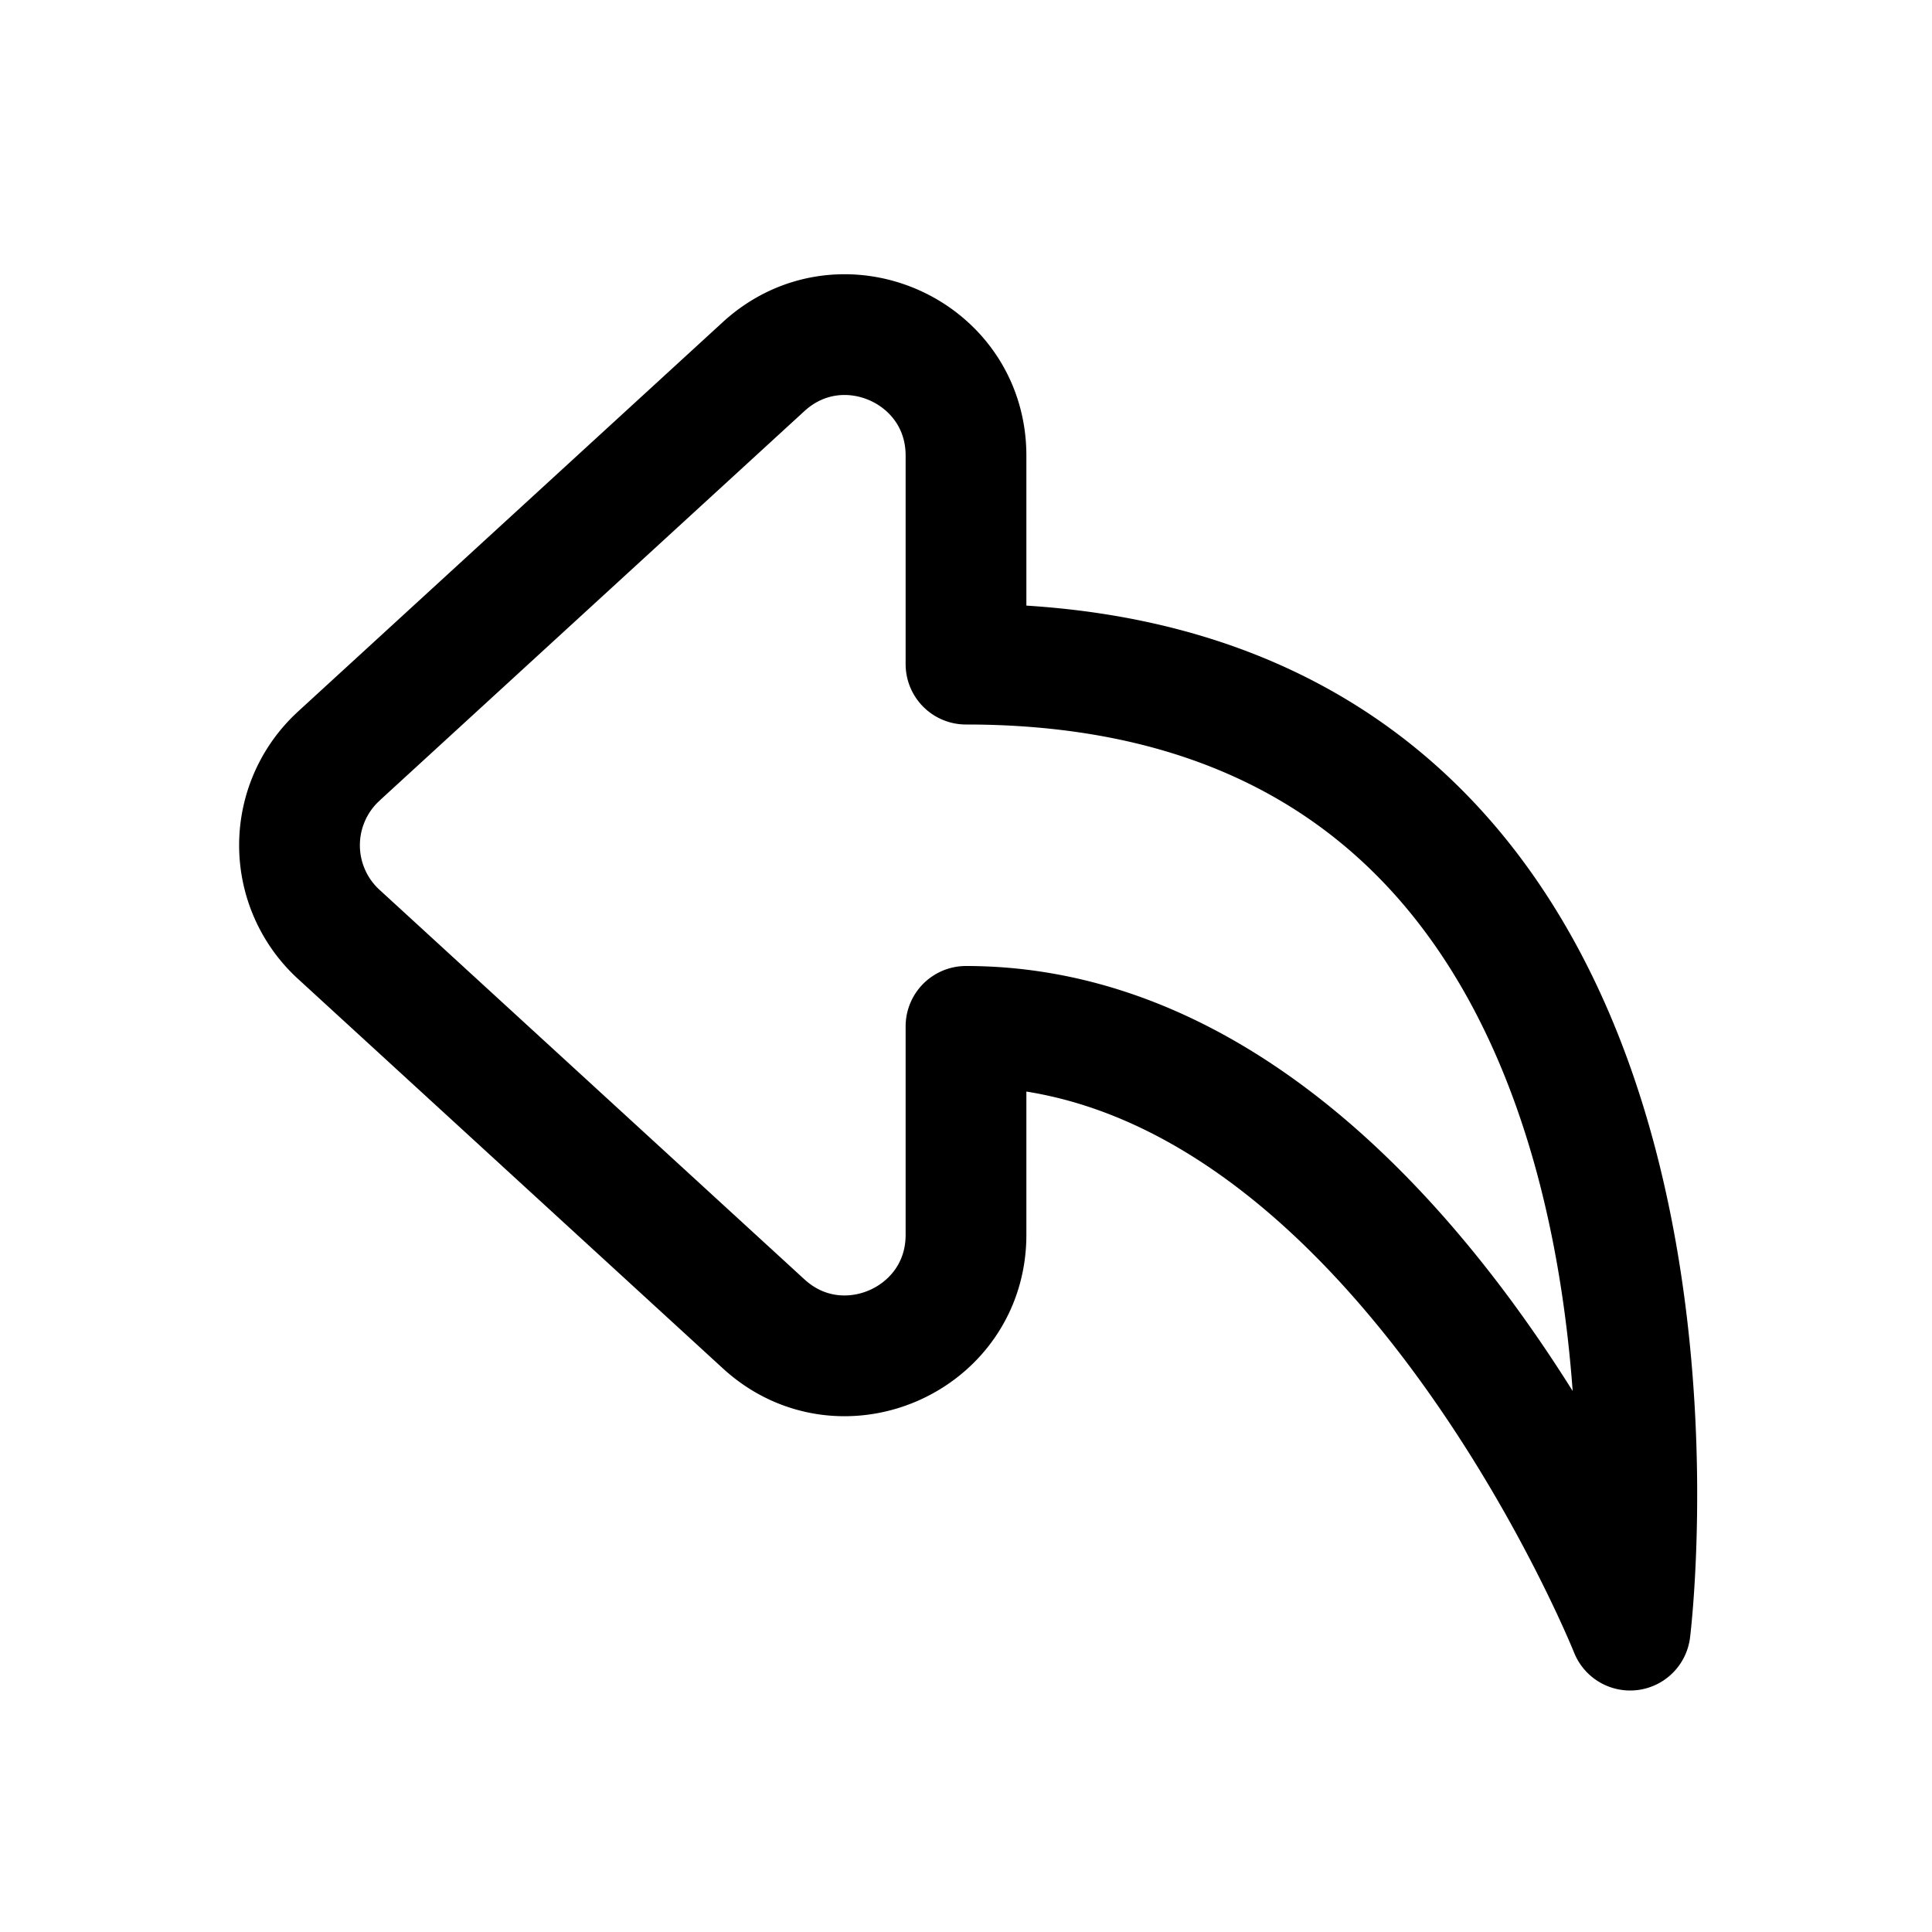 <svg xmlns="http://www.w3.org/2000/svg" xmlns:xlink="http://www.w3.org/1999/xlink" width="32" height="32" viewBox="0 0 32 32"><path fill="none" stroke="currentColor" stroke-linecap="round" stroke-linejoin="round" stroke-width="2" d="m5.608 12.526l7.04-6.454C13.932 4.896 16 5.806 16 7.546V11c13 0 11 16 11 16s-4-10-11-10v3.453c0 1.74-2.069 2.65-3.351 1.475l-7.04-6.454a2 2 0 0 1 0-2.948"/></svg>
